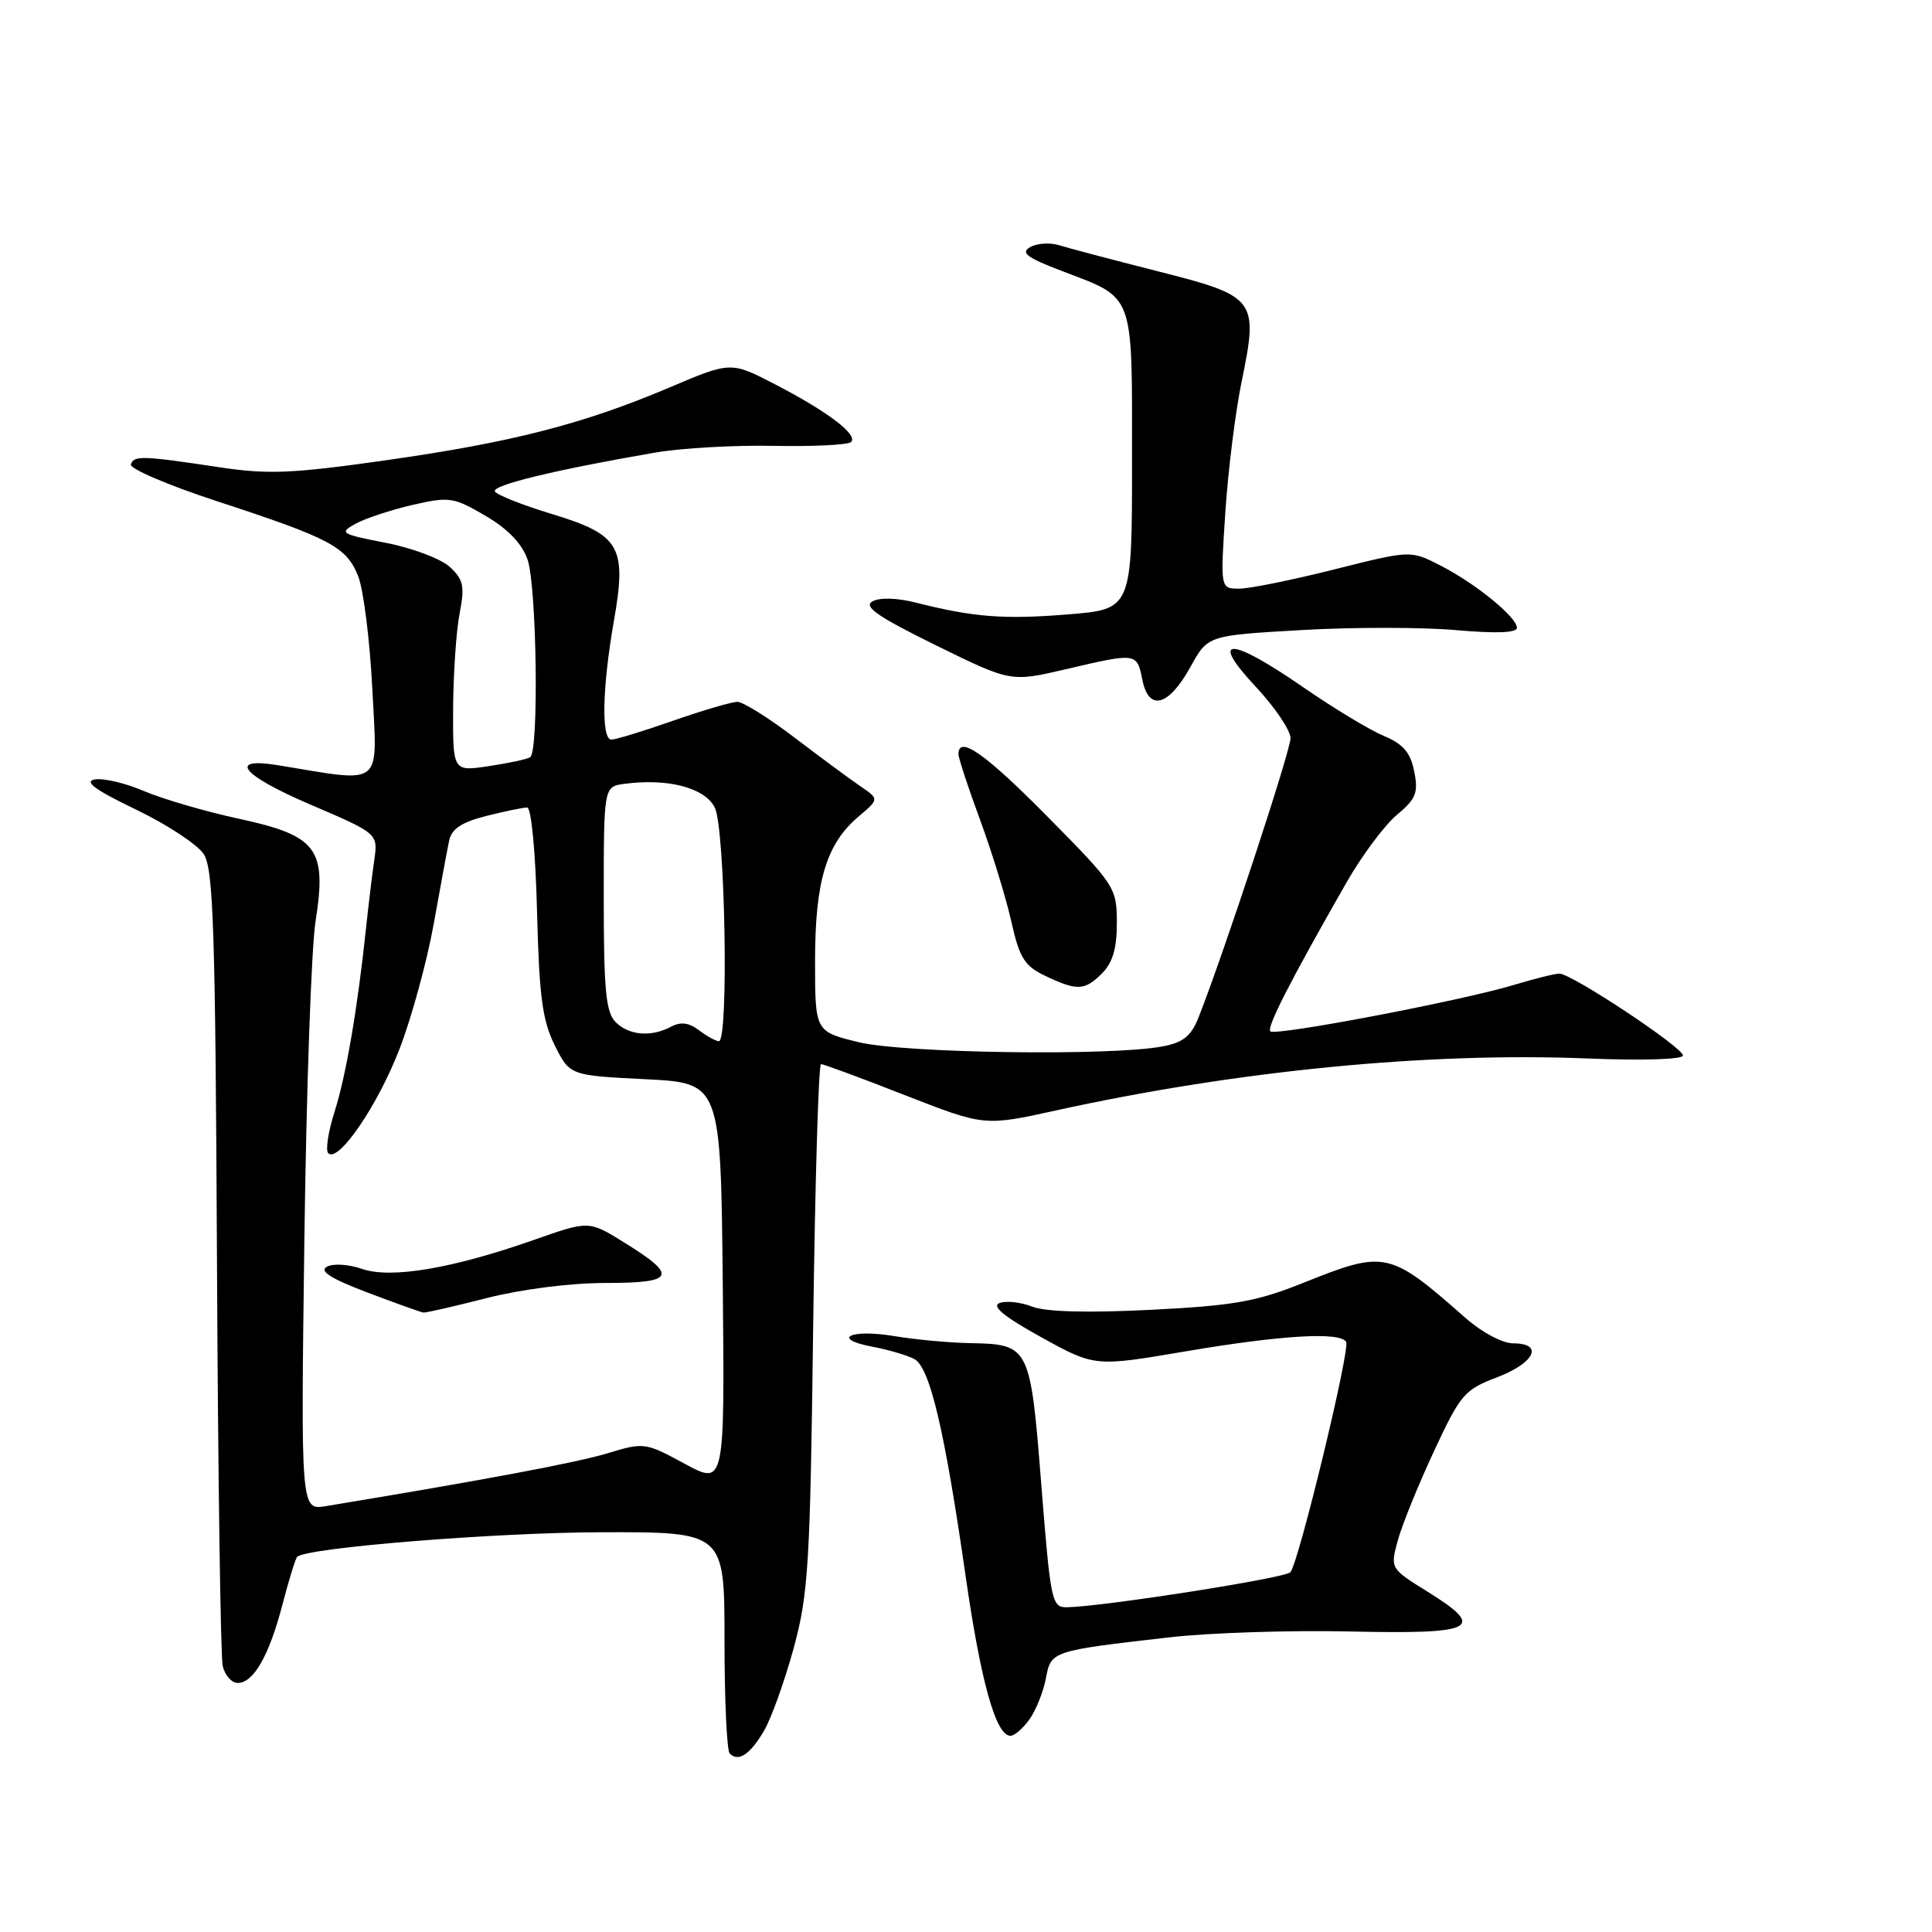 <?xml version="1.0" encoding="UTF-8" standalone="no"?>
<!DOCTYPE svg PUBLIC "-//W3C//DTD SVG 1.1//EN" "http://www.w3.org/Graphics/SVG/1.1/DTD/svg11.dtd" >
<svg xmlns="http://www.w3.org/2000/svg" xmlns:xlink="http://www.w3.org/1999/xlink" version="1.1" viewBox="0 0 256 256">
 <g >
 <path fill="currentColor"
d=" M 101.24 229.33 C 102.21 227.67 103.97 222.75 105.16 218.41 C 107.12 211.20 107.35 207.41 107.75 175.75 C 108.00 156.64 108.46 141.00 108.79 141.00 C 109.12 141.00 114.13 142.85 119.92 145.12 C 130.44 149.23 130.44 149.23 139.97 147.13 C 163.86 141.88 189.12 139.40 210.25 140.25 C 217.56 140.55 223.00 140.38 223.00 139.86 C 223.00 138.78 208.23 129.00 206.62 129.01 C 206.00 129.02 203.29 129.69 200.59 130.51 C 193.74 132.59 168.98 137.31 168.33 136.66 C 167.81 136.14 170.94 130.02 178.38 117.00 C 180.42 113.42 183.43 109.38 185.07 108.00 C 187.64 105.85 187.96 105.04 187.39 102.21 C 186.89 99.70 185.93 98.58 183.33 97.50 C 181.46 96.71 176.66 93.81 172.65 91.04 C 162.95 84.33 160.13 84.30 166.36 90.96 C 168.91 93.68 171.00 96.77 171.00 97.81 C 171.00 99.49 162.27 126.01 158.84 134.75 C 157.84 137.29 156.81 138.13 154.03 138.66 C 147.22 139.95 119.76 139.56 113.75 138.09 C 108.00 136.68 108.00 136.68 108.00 127.31 C 108.00 116.75 109.49 111.81 113.77 108.19 C 116.50 105.88 116.50 105.88 114.02 104.19 C 112.65 103.26 108.73 100.36 105.30 97.75 C 101.88 95.14 98.46 93.00 97.71 93.00 C 96.96 93.00 93.13 94.12 89.19 95.50 C 85.26 96.88 81.58 98.00 81.02 98.00 C 79.65 98.00 79.80 91.12 81.34 82.30 C 83.08 72.39 82.19 70.86 73.07 68.09 C 69.24 66.93 65.87 65.59 65.58 65.13 C 65.07 64.31 73.53 62.26 86.82 59.97 C 90.30 59.37 97.40 58.97 102.61 59.08 C 107.81 59.18 112.38 58.95 112.77 58.57 C 113.73 57.61 109.67 54.53 102.67 50.91 C 96.84 47.89 96.84 47.89 88.67 51.36 C 77.28 56.19 67.83 58.62 51.05 61.00 C 38.70 62.75 35.51 62.89 29.05 61.91 C 18.82 60.37 17.76 60.34 17.34 61.53 C 17.14 62.10 22.27 64.29 28.74 66.41 C 43.77 71.33 45.88 72.44 47.45 76.32 C 48.16 78.07 49.01 84.84 49.34 91.37 C 50.00 104.51 50.99 103.72 36.87 101.40 C 30.06 100.29 32.03 102.71 41.08 106.59 C 50.10 110.45 50.10 110.45 49.59 113.98 C 49.31 115.91 48.82 119.97 48.50 123.00 C 47.38 133.62 45.85 142.55 44.33 147.31 C 43.49 149.96 43.11 152.44 43.50 152.81 C 44.83 154.12 50.05 146.49 52.94 138.99 C 54.54 134.84 56.57 127.41 57.46 122.48 C 58.34 117.54 59.27 112.54 59.52 111.37 C 59.85 109.82 61.19 108.94 64.43 108.12 C 66.88 107.50 69.32 107.00 69.85 107.00 C 70.40 107.00 70.96 112.86 71.16 120.75 C 71.44 132.02 71.87 135.22 73.50 138.50 C 75.50 142.50 75.50 142.50 85.50 143.00 C 95.50 143.50 95.50 143.50 95.77 170.16 C 96.03 196.83 96.03 196.83 90.72 193.95 C 85.49 191.12 85.33 191.10 80.46 192.58 C 76.35 193.82 63.97 196.14 43.18 199.57 C 39.86 200.12 39.86 200.12 40.33 164.31 C 40.59 144.61 41.25 125.58 41.82 122.02 C 43.32 112.44 42.04 110.73 31.62 108.48 C 27.18 107.52 21.54 105.87 19.08 104.82 C 16.63 103.77 13.70 103.08 12.56 103.28 C 11.08 103.55 12.60 104.67 18.00 107.26 C 22.12 109.24 26.18 111.91 27.00 113.18 C 28.28 115.15 28.54 123.21 28.75 167.00 C 28.88 195.32 29.23 219.51 29.51 220.75 C 29.80 221.99 30.69 223.00 31.50 223.00 C 33.60 223.00 35.67 219.36 37.43 212.60 C 38.28 209.35 39.15 206.51 39.38 206.29 C 40.58 205.08 65.67 203.06 79.75 203.03 C 96.00 203.00 96.00 203.00 96.00 217.33 C 96.00 225.22 96.31 231.98 96.69 232.35 C 97.85 233.51 99.40 232.48 101.24 229.33 Z  M 136.44 227.78 C 137.29 226.57 138.26 224.13 138.59 222.38 C 139.27 218.76 139.29 218.75 155.00 216.95 C 160.22 216.35 170.99 216.00 178.92 216.18 C 195.53 216.55 197.01 215.79 189.18 210.92 C 184.22 207.84 184.21 207.82 185.20 204.17 C 185.74 202.15 187.89 196.85 189.97 192.38 C 193.51 184.76 194.03 184.15 198.37 182.50 C 203.37 180.59 204.60 178.00 200.50 178.00 C 199.10 178.00 196.36 176.55 194.25 174.69 C 184.11 165.75 183.56 165.63 172.78 169.95 C 166.47 172.48 163.54 173.00 152.45 173.56 C 144.02 173.98 138.54 173.83 136.76 173.13 C 135.25 172.54 133.31 172.33 132.44 172.66 C 131.35 173.08 133.05 174.47 137.97 177.19 C 145.07 181.11 145.07 181.11 157.16 179.05 C 169.80 176.91 177.54 176.45 178.37 177.80 C 178.95 178.73 172.08 207.10 170.98 208.33 C 170.28 209.11 146.12 212.89 141.38 212.97 C 139.36 213.00 139.21 212.25 137.98 196.75 C 136.52 178.30 136.43 178.12 128.50 177.97 C 125.75 177.92 121.25 177.50 118.50 177.04 C 112.68 176.06 110.00 177.40 115.66 178.46 C 117.75 178.86 120.22 179.58 121.15 180.08 C 123.21 181.18 125.16 189.44 127.94 208.77 C 129.97 222.89 131.96 230.00 133.89 230.00 C 134.44 230.00 135.58 229.00 136.44 227.78 Z  M 64.50 172.00 C 69.09 170.83 75.59 170.00 80.24 170.00 C 89.46 170.00 89.88 169.07 82.68 164.62 C 78.03 161.73 78.03 161.73 70.76 164.29 C 59.92 168.10 51.79 169.47 47.95 168.13 C 46.18 167.52 44.13 167.39 43.31 167.85 C 42.27 168.43 43.82 169.41 48.67 171.26 C 52.43 172.68 55.77 173.88 56.09 173.92 C 56.41 173.97 60.20 173.10 64.50 172.00 Z  M 146.00 129.00 C 147.44 127.56 148.00 125.68 147.99 122.25 C 147.97 117.61 147.76 117.28 138.84 108.25 C 130.56 99.86 127.00 97.36 127.00 99.93 C 127.00 100.44 128.29 104.38 129.88 108.68 C 131.46 112.98 133.32 119.03 134.01 122.13 C 135.07 126.88 135.75 127.98 138.38 129.25 C 142.71 131.32 143.71 131.29 146.00 129.00 Z  M 157.76 88.34 C 160.04 84.20 160.04 84.20 172.41 83.49 C 179.21 83.09 188.43 83.10 192.89 83.49 C 198.18 83.96 201.00 83.86 201.00 83.19 C 201.00 81.77 195.49 77.29 190.82 74.91 C 186.90 72.91 186.90 72.91 176.80 75.45 C 171.25 76.85 165.58 78.00 164.20 78.00 C 161.70 78.00 161.70 78.00 162.36 67.90 C 162.73 62.35 163.70 54.53 164.53 50.53 C 166.77 39.65 166.47 39.25 153.43 35.95 C 147.42 34.42 141.52 32.87 140.33 32.49 C 139.14 32.12 137.42 32.23 136.51 32.74 C 135.19 33.48 136.03 34.12 140.66 35.89 C 150.43 39.63 150.00 38.47 150.00 61.02 C 150.00 80.72 150.00 80.72 141.53 81.41 C 133.02 82.10 129.04 81.79 121.35 79.85 C 118.84 79.21 116.56 79.15 115.60 79.69 C 114.37 80.37 116.30 81.71 123.96 85.48 C 133.93 90.38 133.93 90.38 141.21 88.68 C 150.65 86.47 150.64 86.47 151.37 90.08 C 152.21 94.31 154.86 93.60 157.76 88.34 Z  M 92.61 136.51 C 91.29 135.50 90.19 135.36 88.93 136.04 C 86.28 137.45 83.35 137.21 81.57 135.43 C 80.28 134.14 80.00 131.18 80.00 119.04 C 80.00 104.23 80.00 104.23 82.75 103.86 C 88.51 103.10 93.39 104.38 94.71 107.00 C 96.09 109.74 96.58 138.02 95.25 137.97 C 94.84 137.95 93.65 137.29 92.61 136.51 Z  M 60.04 93.86 C 60.07 89.26 60.45 83.61 60.90 81.29 C 61.60 77.68 61.42 76.81 59.61 75.13 C 58.45 74.05 54.64 72.61 51.13 71.93 C 45.12 70.76 44.90 70.62 47.13 69.39 C 48.44 68.68 51.83 67.56 54.67 66.90 C 59.54 65.79 60.10 65.87 64.32 68.34 C 67.28 70.07 69.17 72.03 69.90 74.13 C 71.13 77.67 71.42 99.62 70.25 100.34 C 69.84 100.60 67.36 101.13 64.75 101.52 C 60.00 102.23 60.00 102.23 60.04 93.86 Z "/>
</g>
</svg>